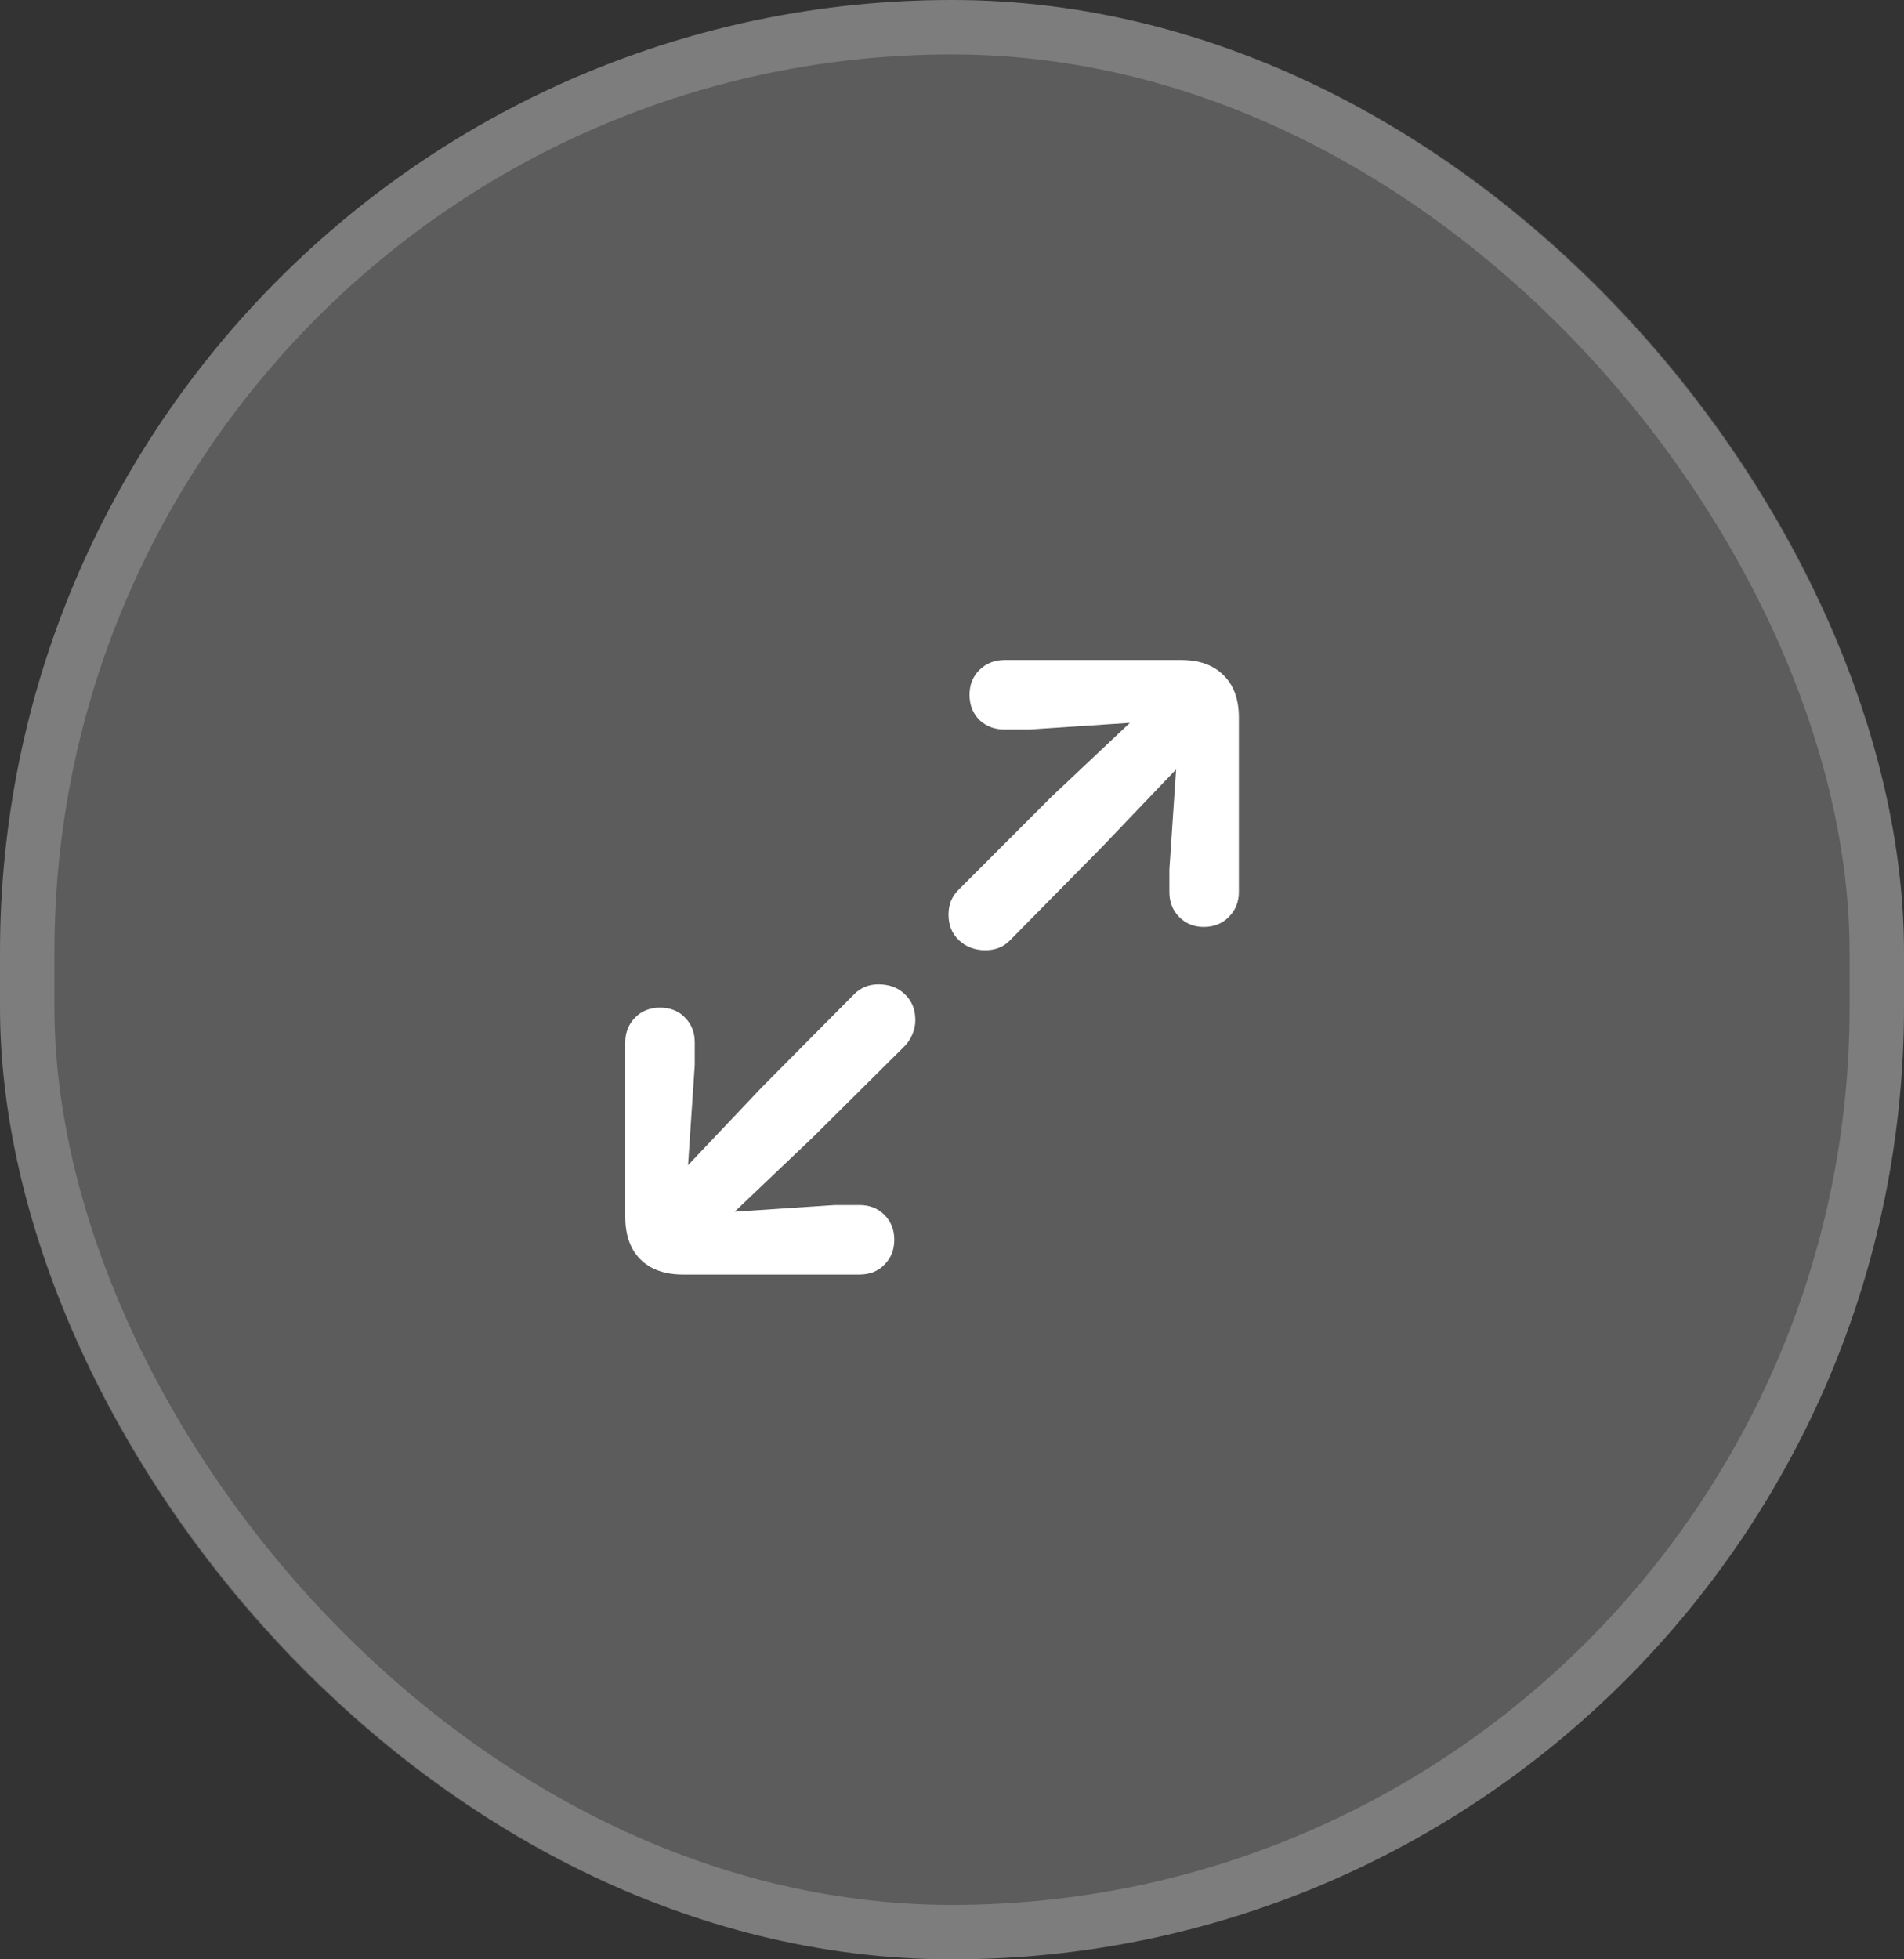 <svg width="35" height="36" viewBox="0 0 35 36" fill="none" xmlns="http://www.w3.org/2000/svg">
<rect x="0" y="0" width="35" height="36" fill="#333333" stroke="none"/>
<rect width="35" height="36" rx="17.5" fill="white" fill-opacity="0.2"/>
<rect x="0.5" y="0.5" width="34" height="35" rx="17" stroke="white" stroke-opacity="0.2"/>
<path d="M22.129 17.031C21.949 17.031 21.799 16.971 21.678 16.85C21.557 16.729 21.496 16.576 21.496 16.393V15.977L21.619 14.137L20.248 15.572L18.566 17.277C18.449 17.398 18.299 17.459 18.115 17.459C17.92 17.459 17.758 17.398 17.629 17.277C17.5 17.156 17.436 16.998 17.436 16.803C17.436 16.713 17.451 16.629 17.482 16.551C17.518 16.469 17.568 16.396 17.635 16.334L19.322 14.646L20.77 13.281L18.918 13.404H18.467C18.283 13.404 18.129 13.346 18.004 13.229C17.883 13.107 17.822 12.953 17.822 12.766C17.822 12.582 17.883 12.43 18.004 12.309C18.129 12.188 18.283 12.127 18.467 12.127H21.713C22.049 12.127 22.309 12.221 22.492 12.408C22.68 12.592 22.773 12.85 22.773 13.182V16.393C22.773 16.572 22.711 16.725 22.586 16.85C22.465 16.971 22.312 17.031 22.129 17.031ZM15.801 23.418H12.555C12.219 23.418 11.957 23.324 11.77 23.137C11.586 22.953 11.494 22.693 11.494 22.357V19.152C11.494 18.969 11.555 18.816 11.676 18.695C11.797 18.574 11.949 18.514 12.133 18.514C12.32 18.514 12.473 18.574 12.59 18.695C12.711 18.816 12.771 18.969 12.771 19.152V19.568L12.648 21.408L14.014 19.967L15.701 18.268C15.822 18.146 15.971 18.086 16.146 18.086C16.346 18.086 16.508 18.146 16.633 18.268C16.762 18.389 16.826 18.547 16.826 18.742C16.826 18.832 16.809 18.918 16.773 19C16.742 19.078 16.697 19.148 16.639 19.211L14.94 20.898L13.504 22.264L15.35 22.141H15.801C15.984 22.141 16.137 22.201 16.258 22.322C16.379 22.443 16.439 22.596 16.439 22.779C16.439 22.963 16.379 23.115 16.258 23.236C16.141 23.357 15.988 23.418 15.801 23.418Z" fill="white"/>
</svg>
